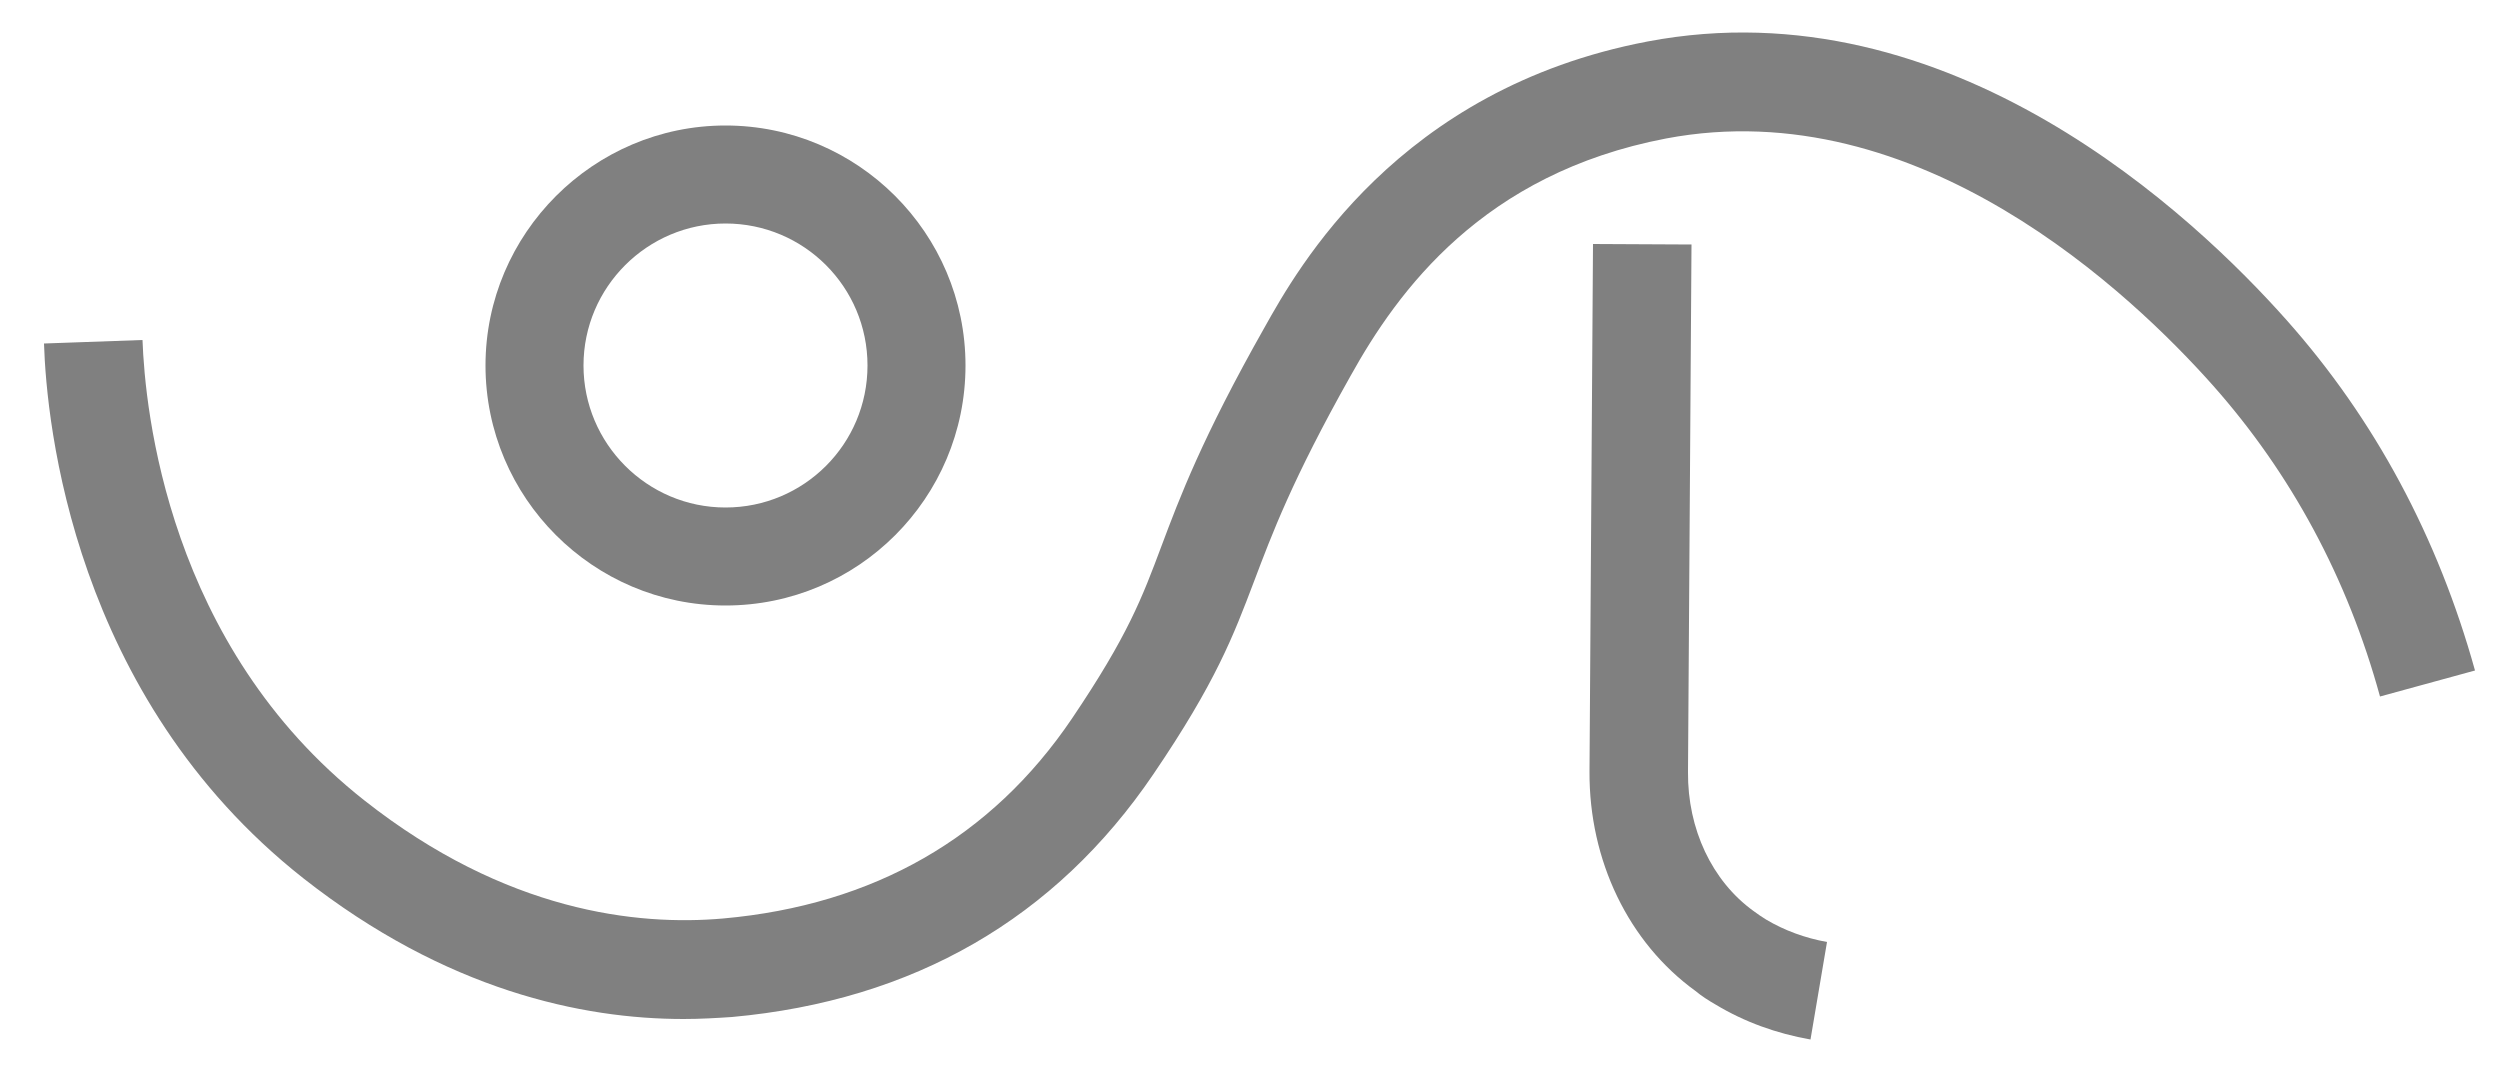 <?xml version="1.0" encoding="utf-8"?>
<!-- Generator: Adobe Illustrator 21.0.2, SVG Export Plug-In . SVG Version: 6.00 Build 0)  -->
<svg version="1.1" id="Calque_1" xmlns="http://www.w3.org/2000/svg" xmlns:xlink="http://www.w3.org/1999/xlink" x="0px" y="0px"
	 viewBox="0 0 500 214.7" style="enable-background:new 0 0 500 214.7;" xml:space="preserve">
<style type="text/css">
	.st0{fill:#808080;}
</style>
<g id="Calque_1_1_">
	<path class="st0" d="M362.1,207.9c-6.8-1.2-13.2-3.5-19-7c-1.4-0.8-2.8-1.7-4-2.7c-13.4-9.7-21.3-26.1-21.2-43.9l0.7-105.5
		l19.7,0.1l-0.7,105.5c-0.1,11.4,4.8,21.8,13.1,27.8c0.8,0.6,1.7,1.2,2.5,1.7c3.7,2.2,7.8,3.7,12.2,4.5L362.1,207.9z"/>
	<path class="st0" d="M136.7,203.8c-20.2,0-47.5-5.7-76.1-28.2c-46-36.3-51.3-91-51.8-106.9L28.5,68c0.5,13.8,5,61.1,44.4,92.1
		c28.3,22.3,54.6,25.1,71.7,23.6c30.2-2.7,53.7-16.2,69.8-40c11.2-16.6,14-24.1,17.9-34.5c3.6-9.6,8.1-21.6,20.6-43.7
		c6.6-11.8,26.7-47.7,76.6-57.2C390-3.2,439,43.4,457.3,64c17.7,19.9,30.3,43.5,37.7,70.1l-19,5.2c-6.5-23.7-17.8-44.6-33.4-62.2
		c-16.1-18.1-58.8-59-109.4-49.4c-36.6,7-53.6,30.4-63.1,47.5c-11.7,20.8-15.7,31.6-19.3,41.1c-4.1,10.8-7.6,20.1-20.1,38.5
		c-19.6,28.9-48,45.3-84.3,48.6C143.4,203.6,140.1,203.8,136.7,203.8z"/>
	<path class="st0" d="M145.1,121.1c-26.5,0-48-21.6-48-48s21.6-48,48-48s48,21.5,48,48S171.6,121.1,145.1,121.1z M145.1,44.7
		c-15.6,0-28.4,12.7-28.4,28.4c0,15.6,12.7,28.4,28.4,28.4s28.4-12.7,28.4-28.4S160.8,44.7,145.1,44.7z"/>
</g>
</svg>
